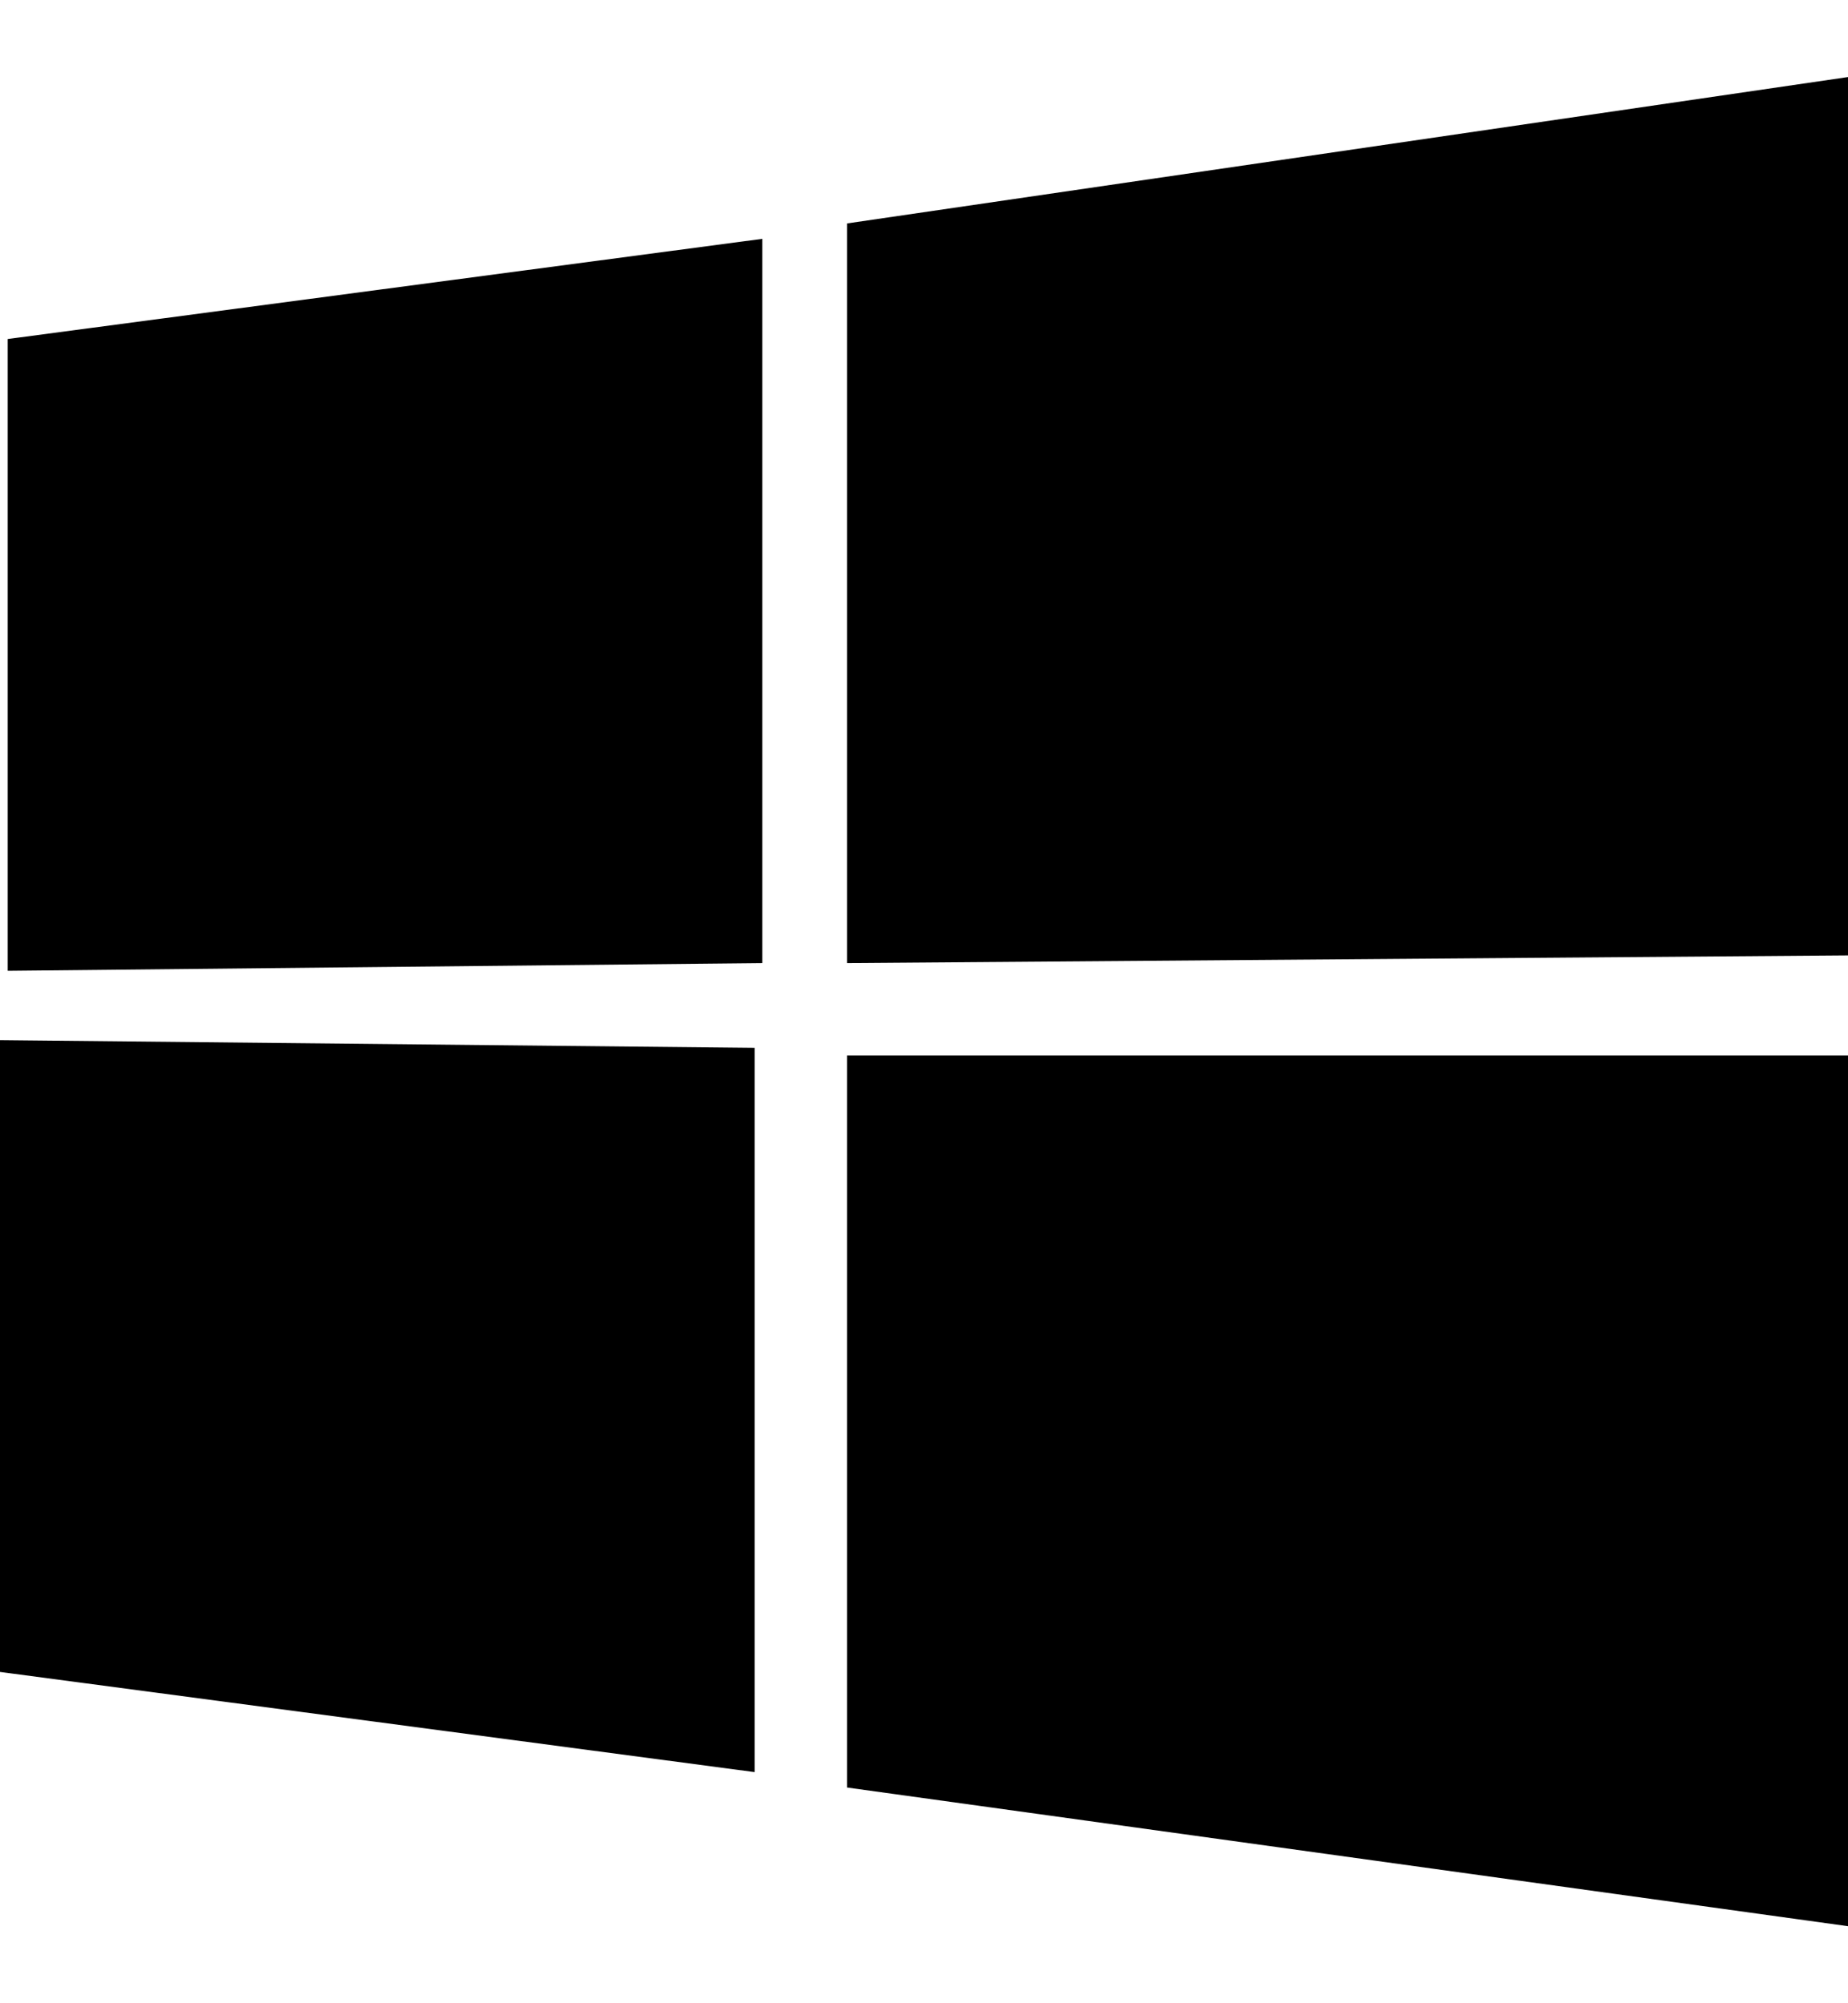 <?xml version="1.0" encoding="utf-8"?>
<!-- Generator: Adobe Illustrator 19.0.0, SVG Export Plug-In . SVG Version: 6.00 Build 0)  -->
<svg version="1.1" id="XMLID_14_" xmlns="http://www.w3.org/2000/svg" xmlns:xlink="http://www.w3.org/1999/xlink" x="0px" y="0px"
	 viewBox="-19 20 24 26" style="enable-background:new -19 20 24 26;" xml:space="preserve">
<g id="platform-windows">
	<path id="path13_1_" d="M-18.9,24.4l9.8-1.3v9.4l-9.8,0.1V24.4z M-9.2,33.6V43l-9.8-1.3v-8.2L-9.2,33.6z M-8,22.9L5,21v11.4
		l-13,0.1V22.9z M5,33.7V45l-13-1.8v-9.5H5z"/>
</g>
</svg>

